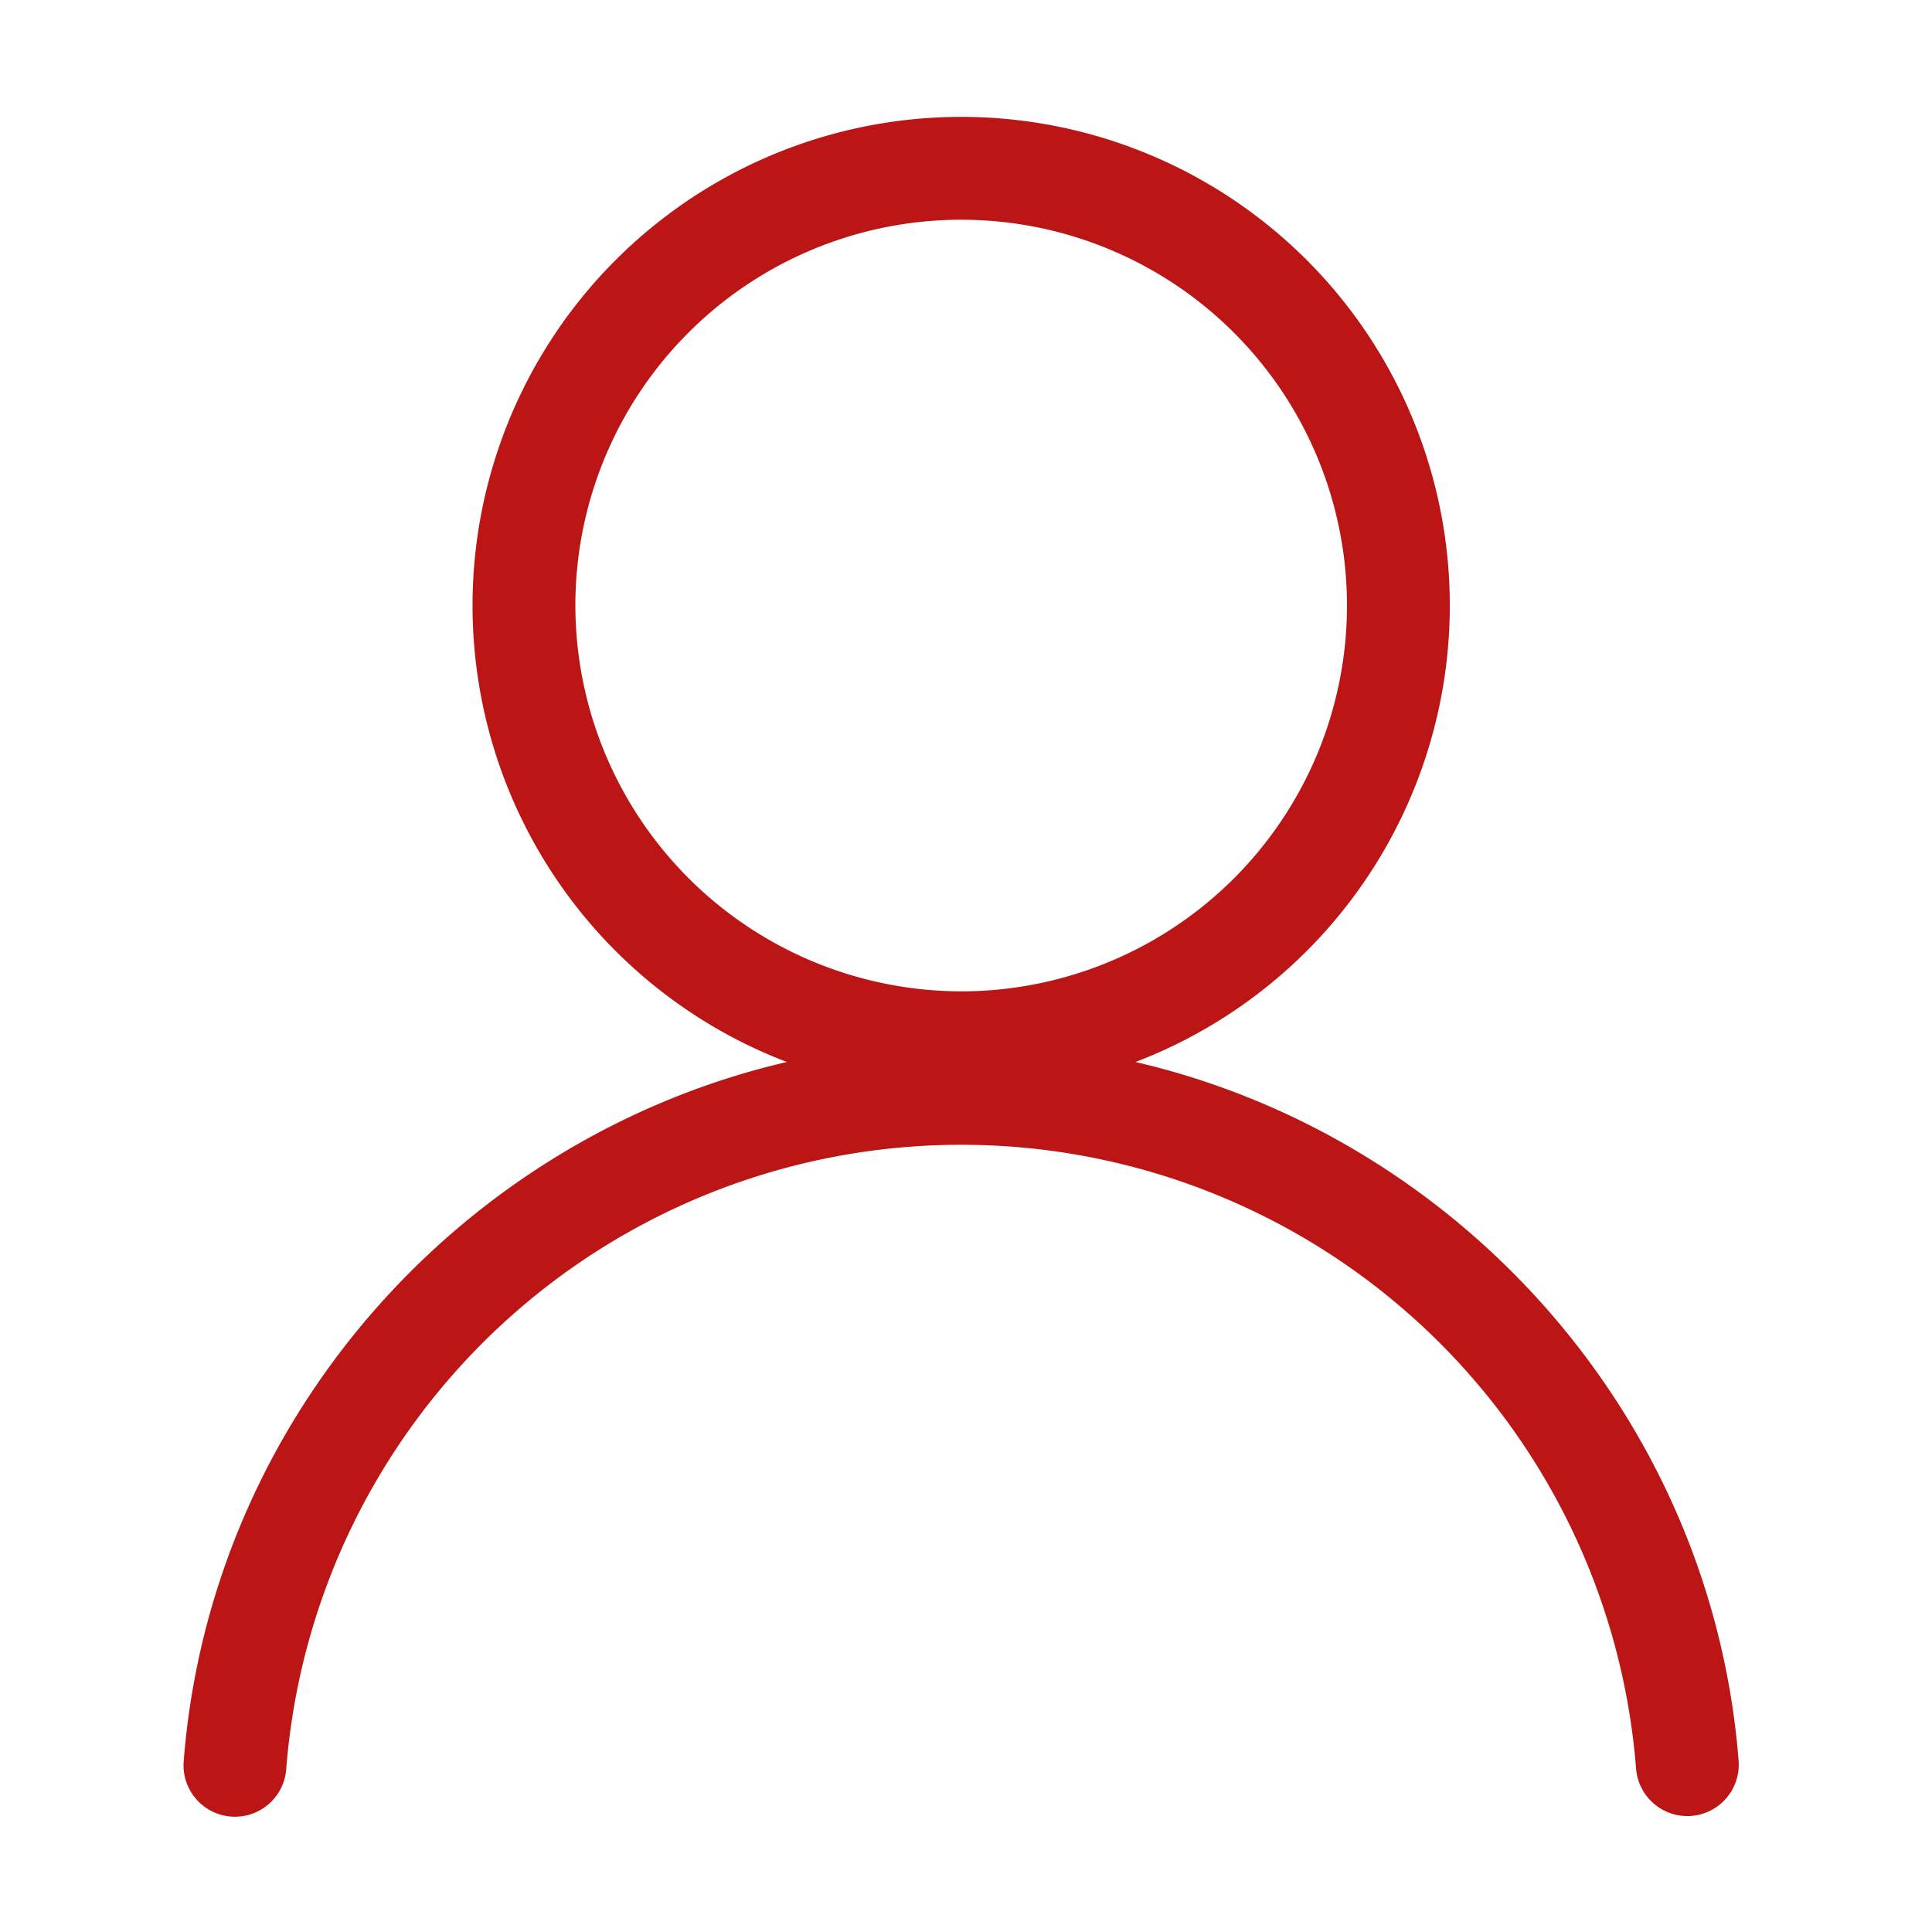 <?xml version="1.0" standalone="no"?><!DOCTYPE svg PUBLIC "-//W3C//DTD SVG 1.1//EN" "http://www.w3.org/Graphics/SVG/1.1/DTD/svg11.dtd"><svg t="1608458870113" class="icon" viewBox="0 0 1024 1024" version="1.1" xmlns="http://www.w3.org/2000/svg" p-id="6690" xmlns:xlink="http://www.w3.org/1999/xlink" width="200" height="200"><defs><style type="text/css"></style></defs><path d="M601.836 562.877a258.985 258.985 0 1 0-184.791 0c-171.704 39.936-305.28 188.242-319.657 370.253a27.254 27.254 0 1 0 54.333 4.301 358.825 358.825 0 0 1 715.438 0 27.269 27.269 0 0 0 27.136 25.129c0.722 0 1.449 0 2.181-0.087a27.269 27.269 0 0 0 25.016-29.343c-14.377-182.026-147.958-330.337-319.657-370.253zM304.957 320.717A204.483 204.483 0 1 1 509.44 525.435 204.831 204.831 0 0 1 304.957 320.717z" fill="#BC1515" p-id="6691"></path></svg>